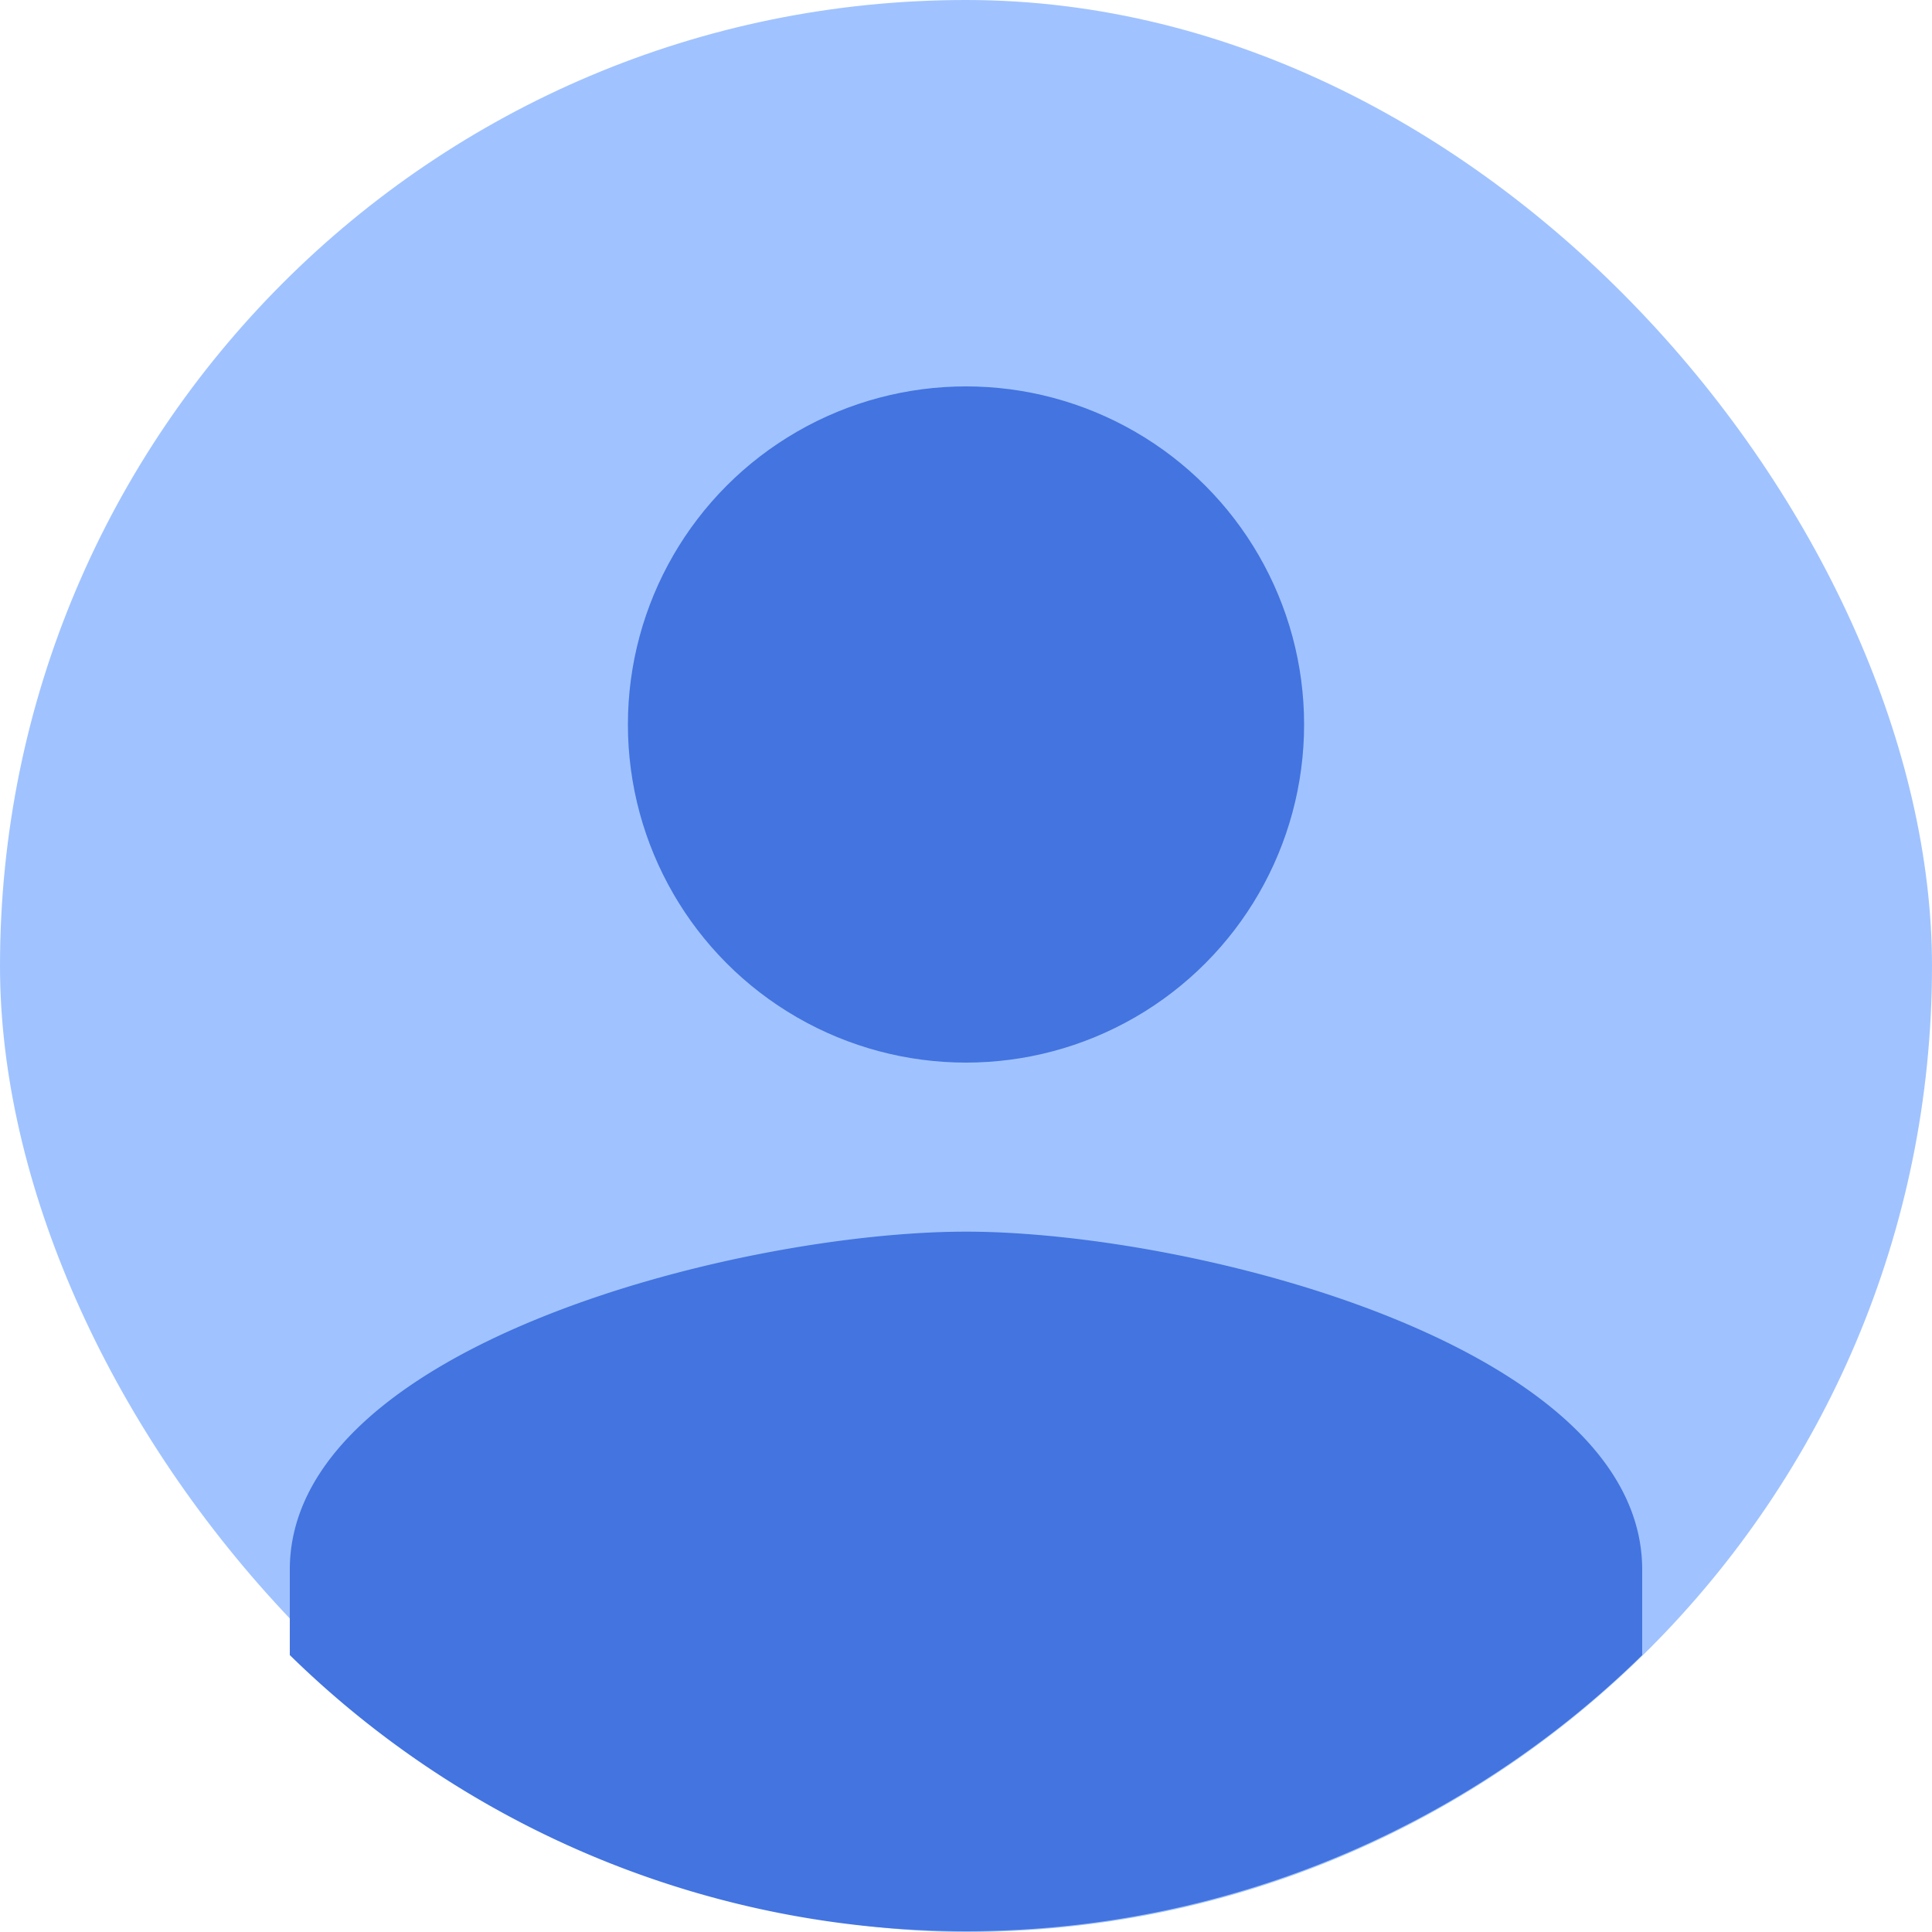 <svg id="有色图标" xmlns="http://www.w3.org/2000/svg" viewBox="0 0 24 24"><defs><style>.cls-1{fill:#a0c3ff;}.cls-2{fill:#4374e0;}</style></defs><title>Icon -默认头像</title><g id="默认头像"><rect class="cls-1" width="24" height="24" rx="12" ry="12"/><path class="cls-2" d="M12,15.3c-2.8,0-8.4,1.41-8.4,4.2v1.06a12,12,0,0,0,16.8,0V19.5C20.4,16.71,14.8,15.3,12,15.3Z"/><circle class="cls-2" cx="12" cy="9" r="4.2"/></g></svg>